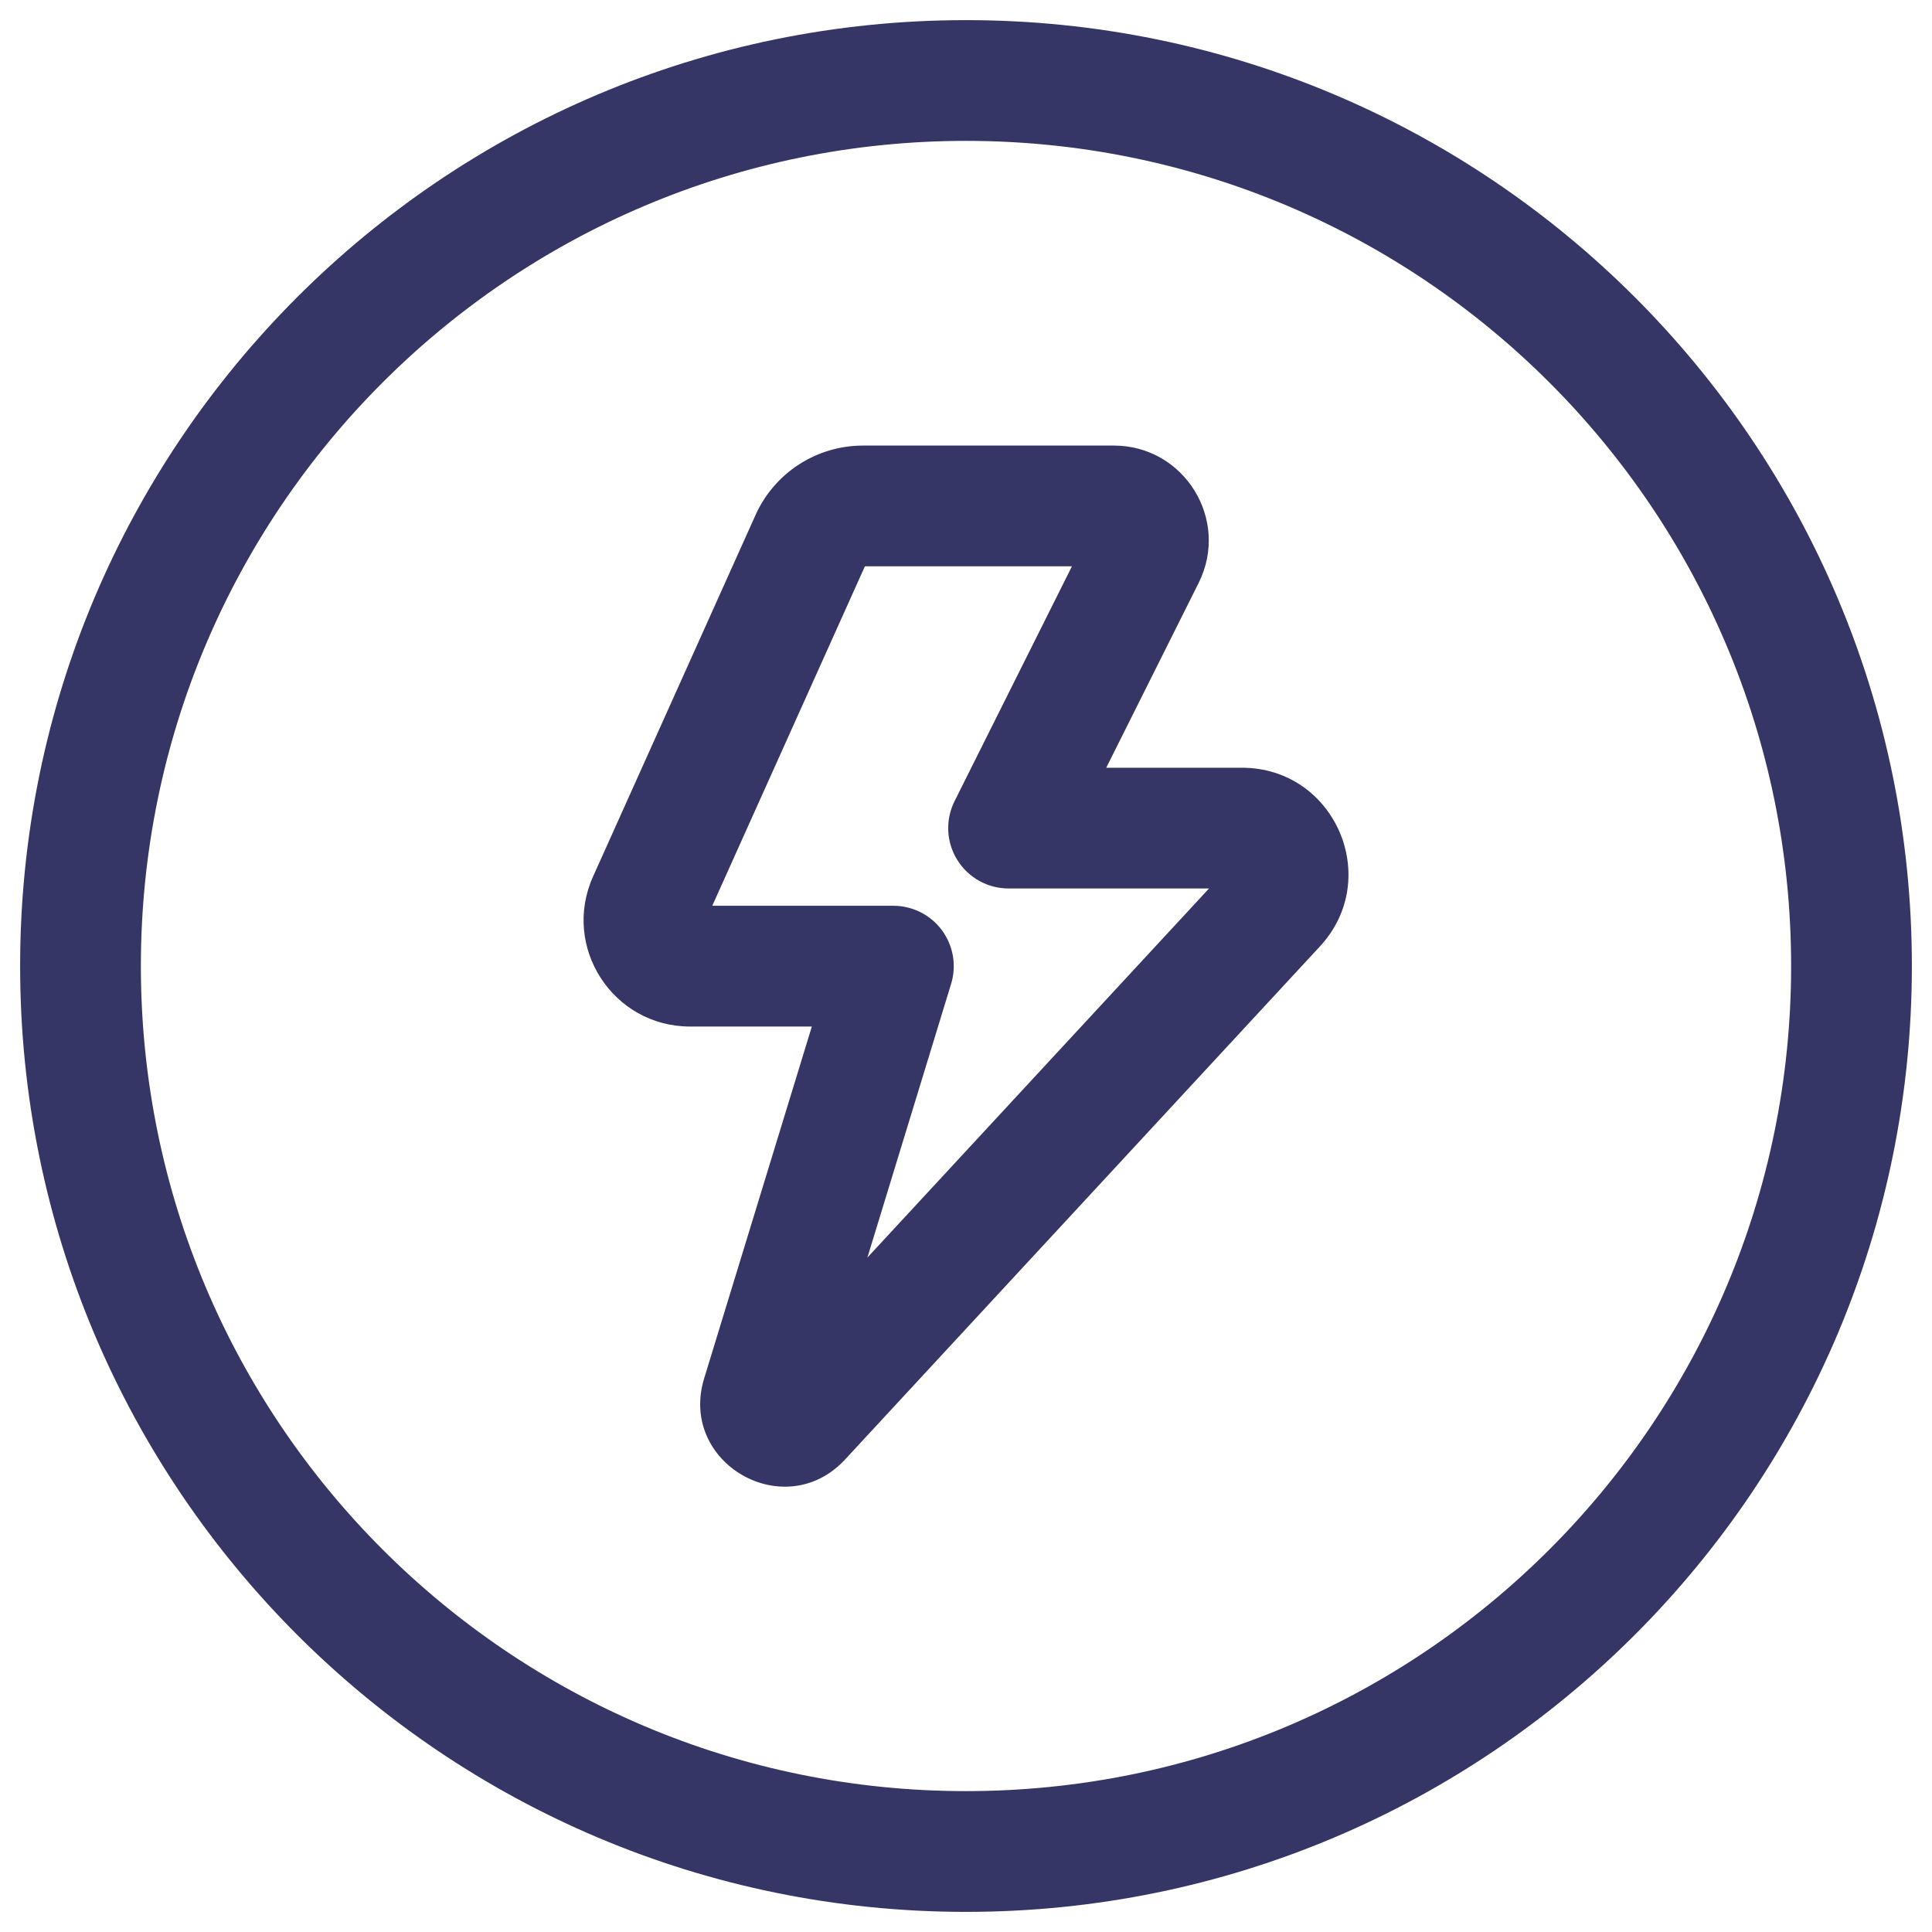 <svg width="24" height="24" viewBox="0 0 24 24" fill="none" xmlns="http://www.w3.org/2000/svg">
<g clip-path="url(#clip0_9006_363)">
<path fill-rule="evenodd" clip-rule="evenodd" d="M10.721 5.535C10.144 5.535 9.621 5.873 9.385 6.399L7.367 10.889C6.974 11.764 7.613 12.752 8.572 12.752H10.085L8.747 17.124C8.426 18.176 9.75 18.938 10.498 18.13L16.397 11.756C17.18 10.91 16.58 9.537 15.427 9.537H13.742L14.89 7.241C15.282 6.457 14.712 5.535 13.836 5.535H10.721ZM8.848 11.252L10.744 7.035H13.316L11.858 9.952C11.742 10.184 11.754 10.46 11.891 10.681C12.028 10.903 12.269 11.037 12.529 11.037H15.019L10.775 15.622L11.815 12.222C11.885 11.994 11.842 11.747 11.701 11.556C11.56 11.365 11.336 11.252 11.098 11.252H8.848Z" fill="#353566"/>
<path fill-rule="evenodd" clip-rule="evenodd" d="M0.25 12C0.25 5.511 5.511 0.25 12 0.25C18.489 0.25 23.75 5.511 23.75 12C23.75 18.489 18.489 23.75 12 23.75C5.511 23.75 0.25 18.489 0.25 12ZM12 1.75C6.339 1.75 1.75 6.339 1.75 12C1.75 17.661 6.339 22.25 12 22.25C17.661 22.25 22.25 17.661 22.25 12C22.25 6.339 17.661 1.75 12 1.75Z" fill="#353566"/>
</g>
<defs>
<clipPath id="clip0_9006_363">
<rect width="24" height="24" fill="white"/>
</clipPath>
</defs>
</svg>
